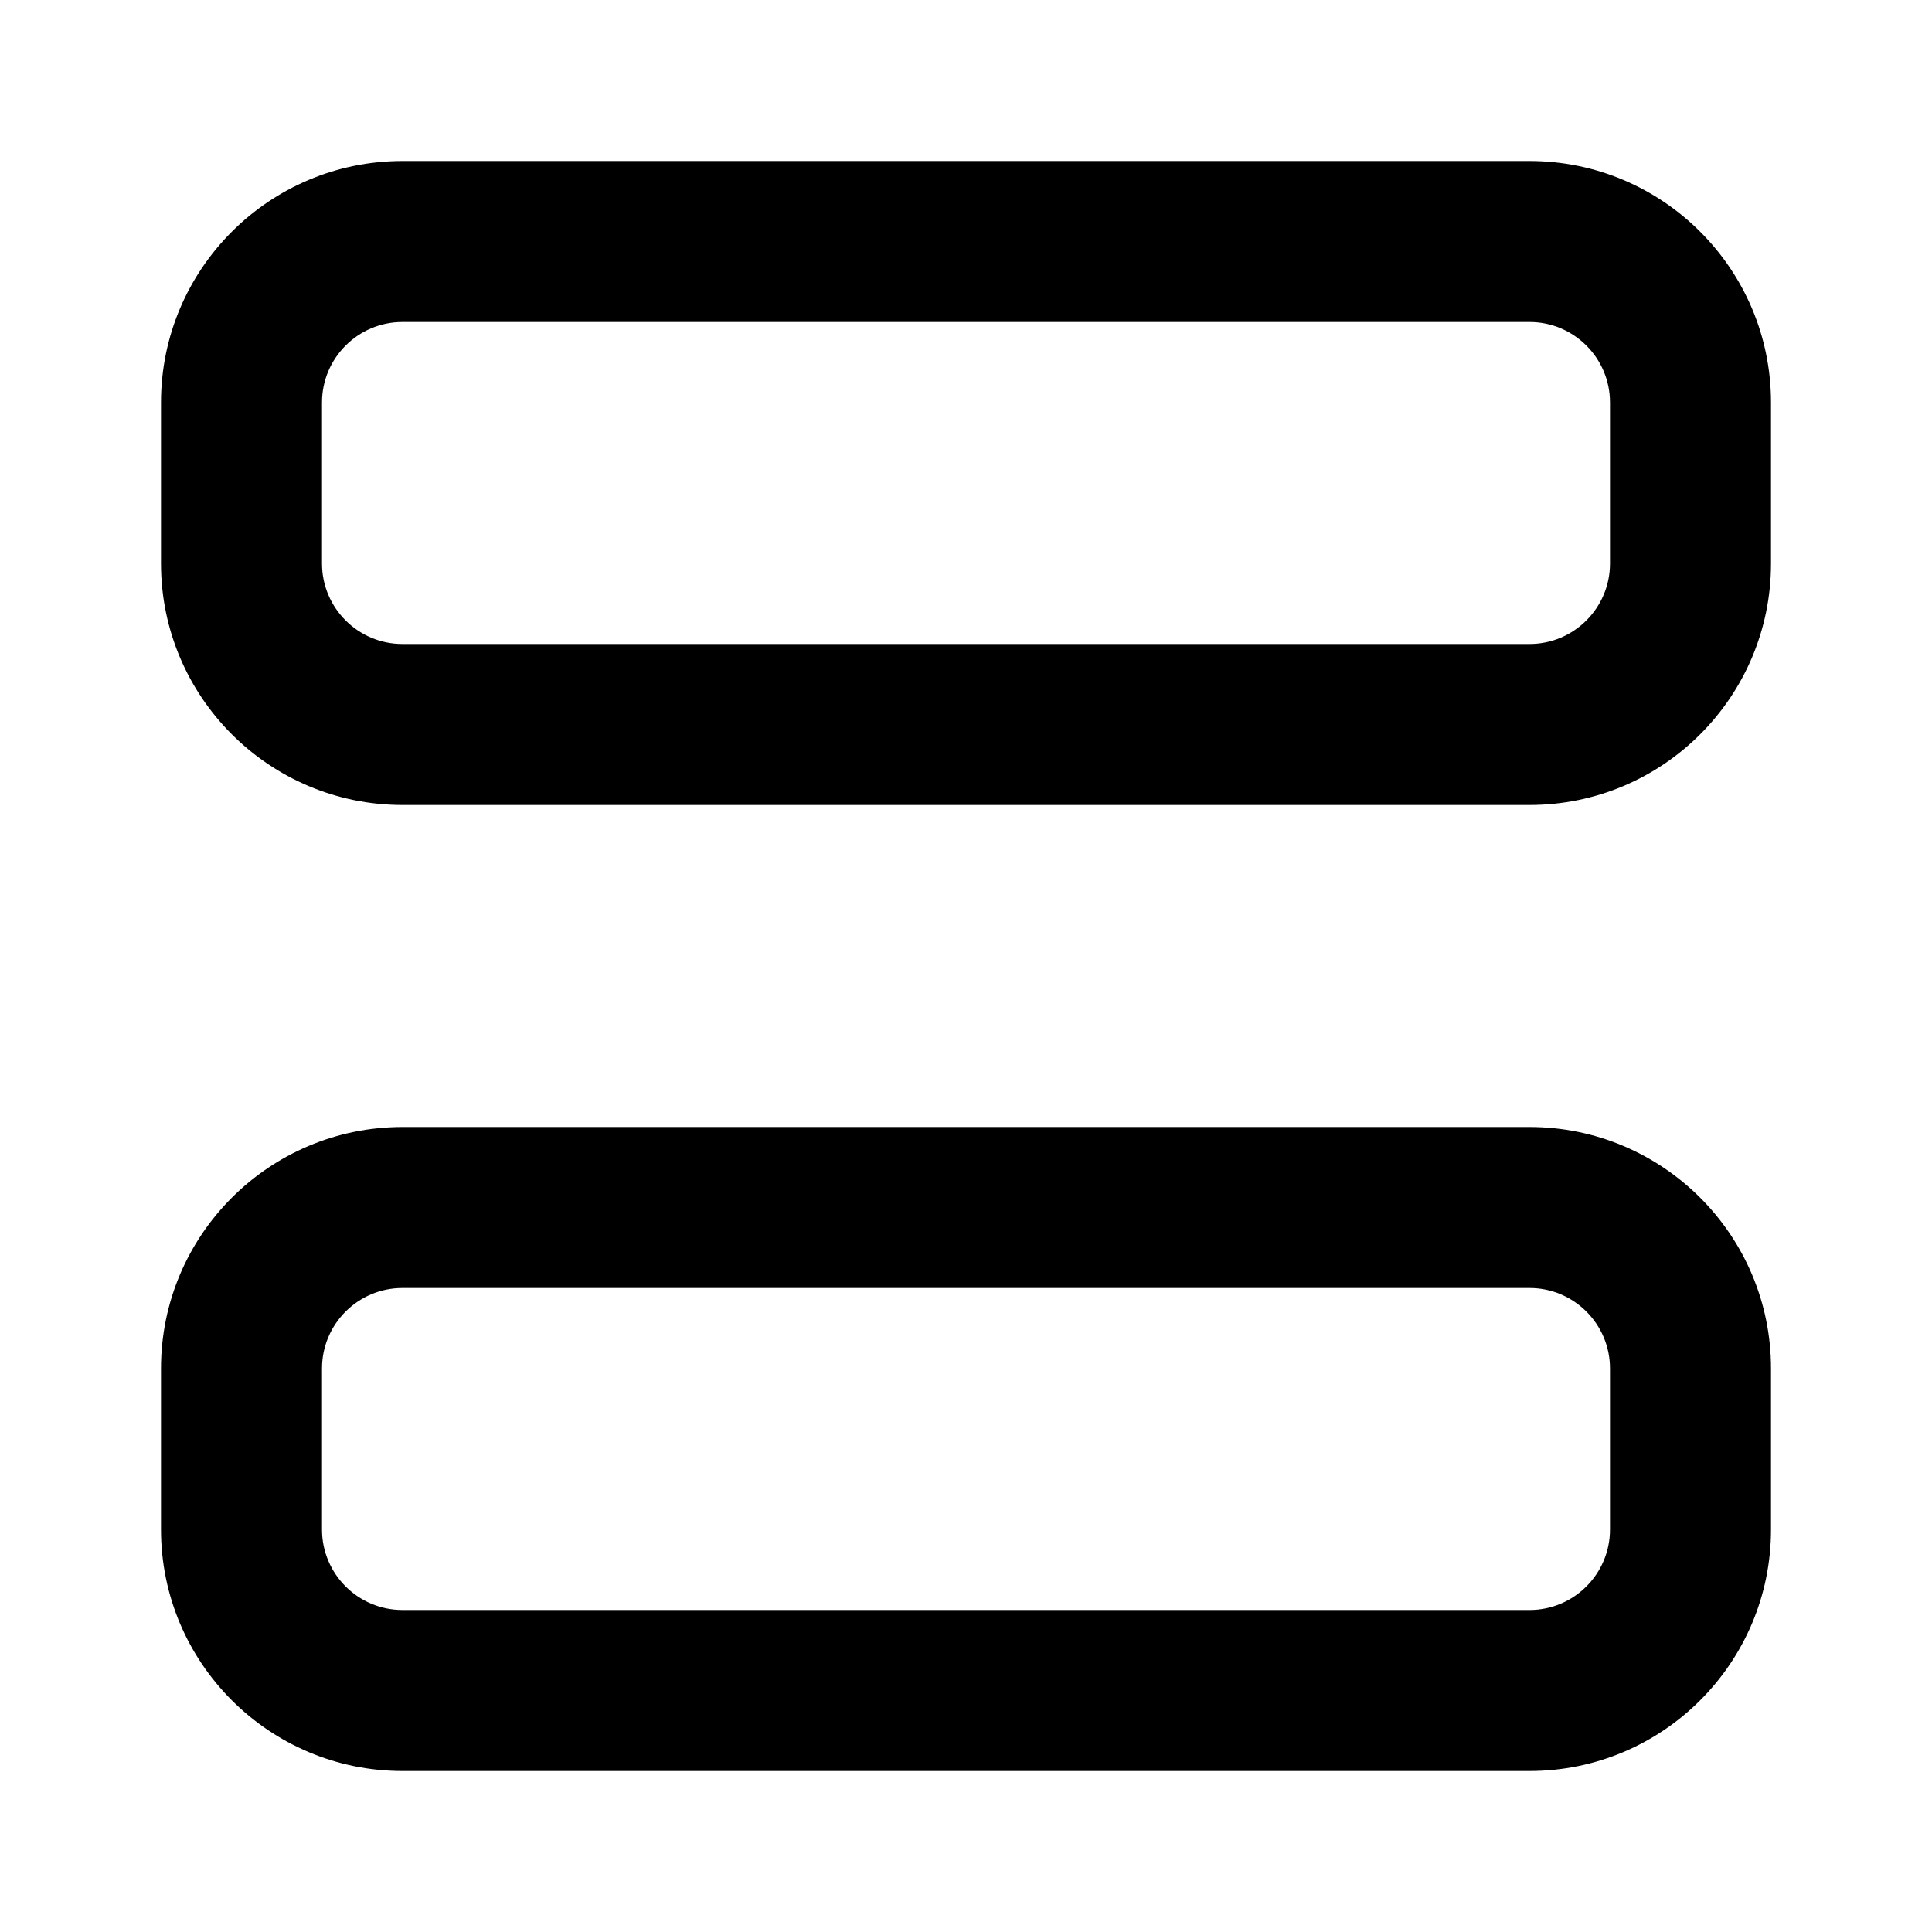 <?xml version="1.0" encoding="UTF-8"?>
<svg width="12px" height="12px" viewBox="0 0 12 12" version="1.1" xmlns="http://www.w3.org/2000/svg" xmlns:xlink="http://www.w3.org/1999/xlink">
    <!-- Generator: Sketch 48.2 (47327) - http://www.bohemiancoding.com/sketch -->
    <title>format/view-stack_12</title>
    <desc>Created with Sketch.</desc>
    <defs></defs>
    <g id="view-stack_12" stroke="none" stroke-width="1" fill="none" fill-rule="evenodd">
        <g id="format/view-stack_12" fill="#000000">
            <g id="view-stack_12" transform="translate(1, 1)">
                <g id="icon" fill-rule="nonzero">
                    <path d="M1.5,7 C1.224,7 1,7.224 1,7.5 L1,8.5 C1,8.776 1.224,9 1.5,9 L8.5,9 C8.776,9 9,8.776 9,8.5 L9,7.5 C9,7.224 8.776,7 8.5,7 L1.5,7 Z M1.5,6 L8.5,6 C9.328,6 10,6.672 10,7.5 L10,8.5 C10,9.328 9.328,10 8.5,10 L1.5,10 C0.672,10 0,9.328 0,8.5 L0,7.5 C-1.11022302e-16,6.672 0.672,6 1.5,6 Z M1.5,0 L8.5,0 C9.328,0 10,0.672 10,1.5 L10,2.5 C10,3.328 9.328,4 8.5,4 L1.5,4 C0.672,4 0,3.328 0,2.5 L0,1.5 C-1.11022302e-16,0.672 0.672,0 1.5,0 Z M1.5,1 C1.224,1 1,1.224 1,1.5 L1,2.5 C1,2.776 1.224,3 1.5,3 L8.5,3 C8.776,3 9,2.776 9,2.5 L9,1.5 C9,1.224 8.776,1 8.5,1 L1.5,1 Z" id="fill"></path>
                </g>
            </g>
        </g>
    </g>
</svg>